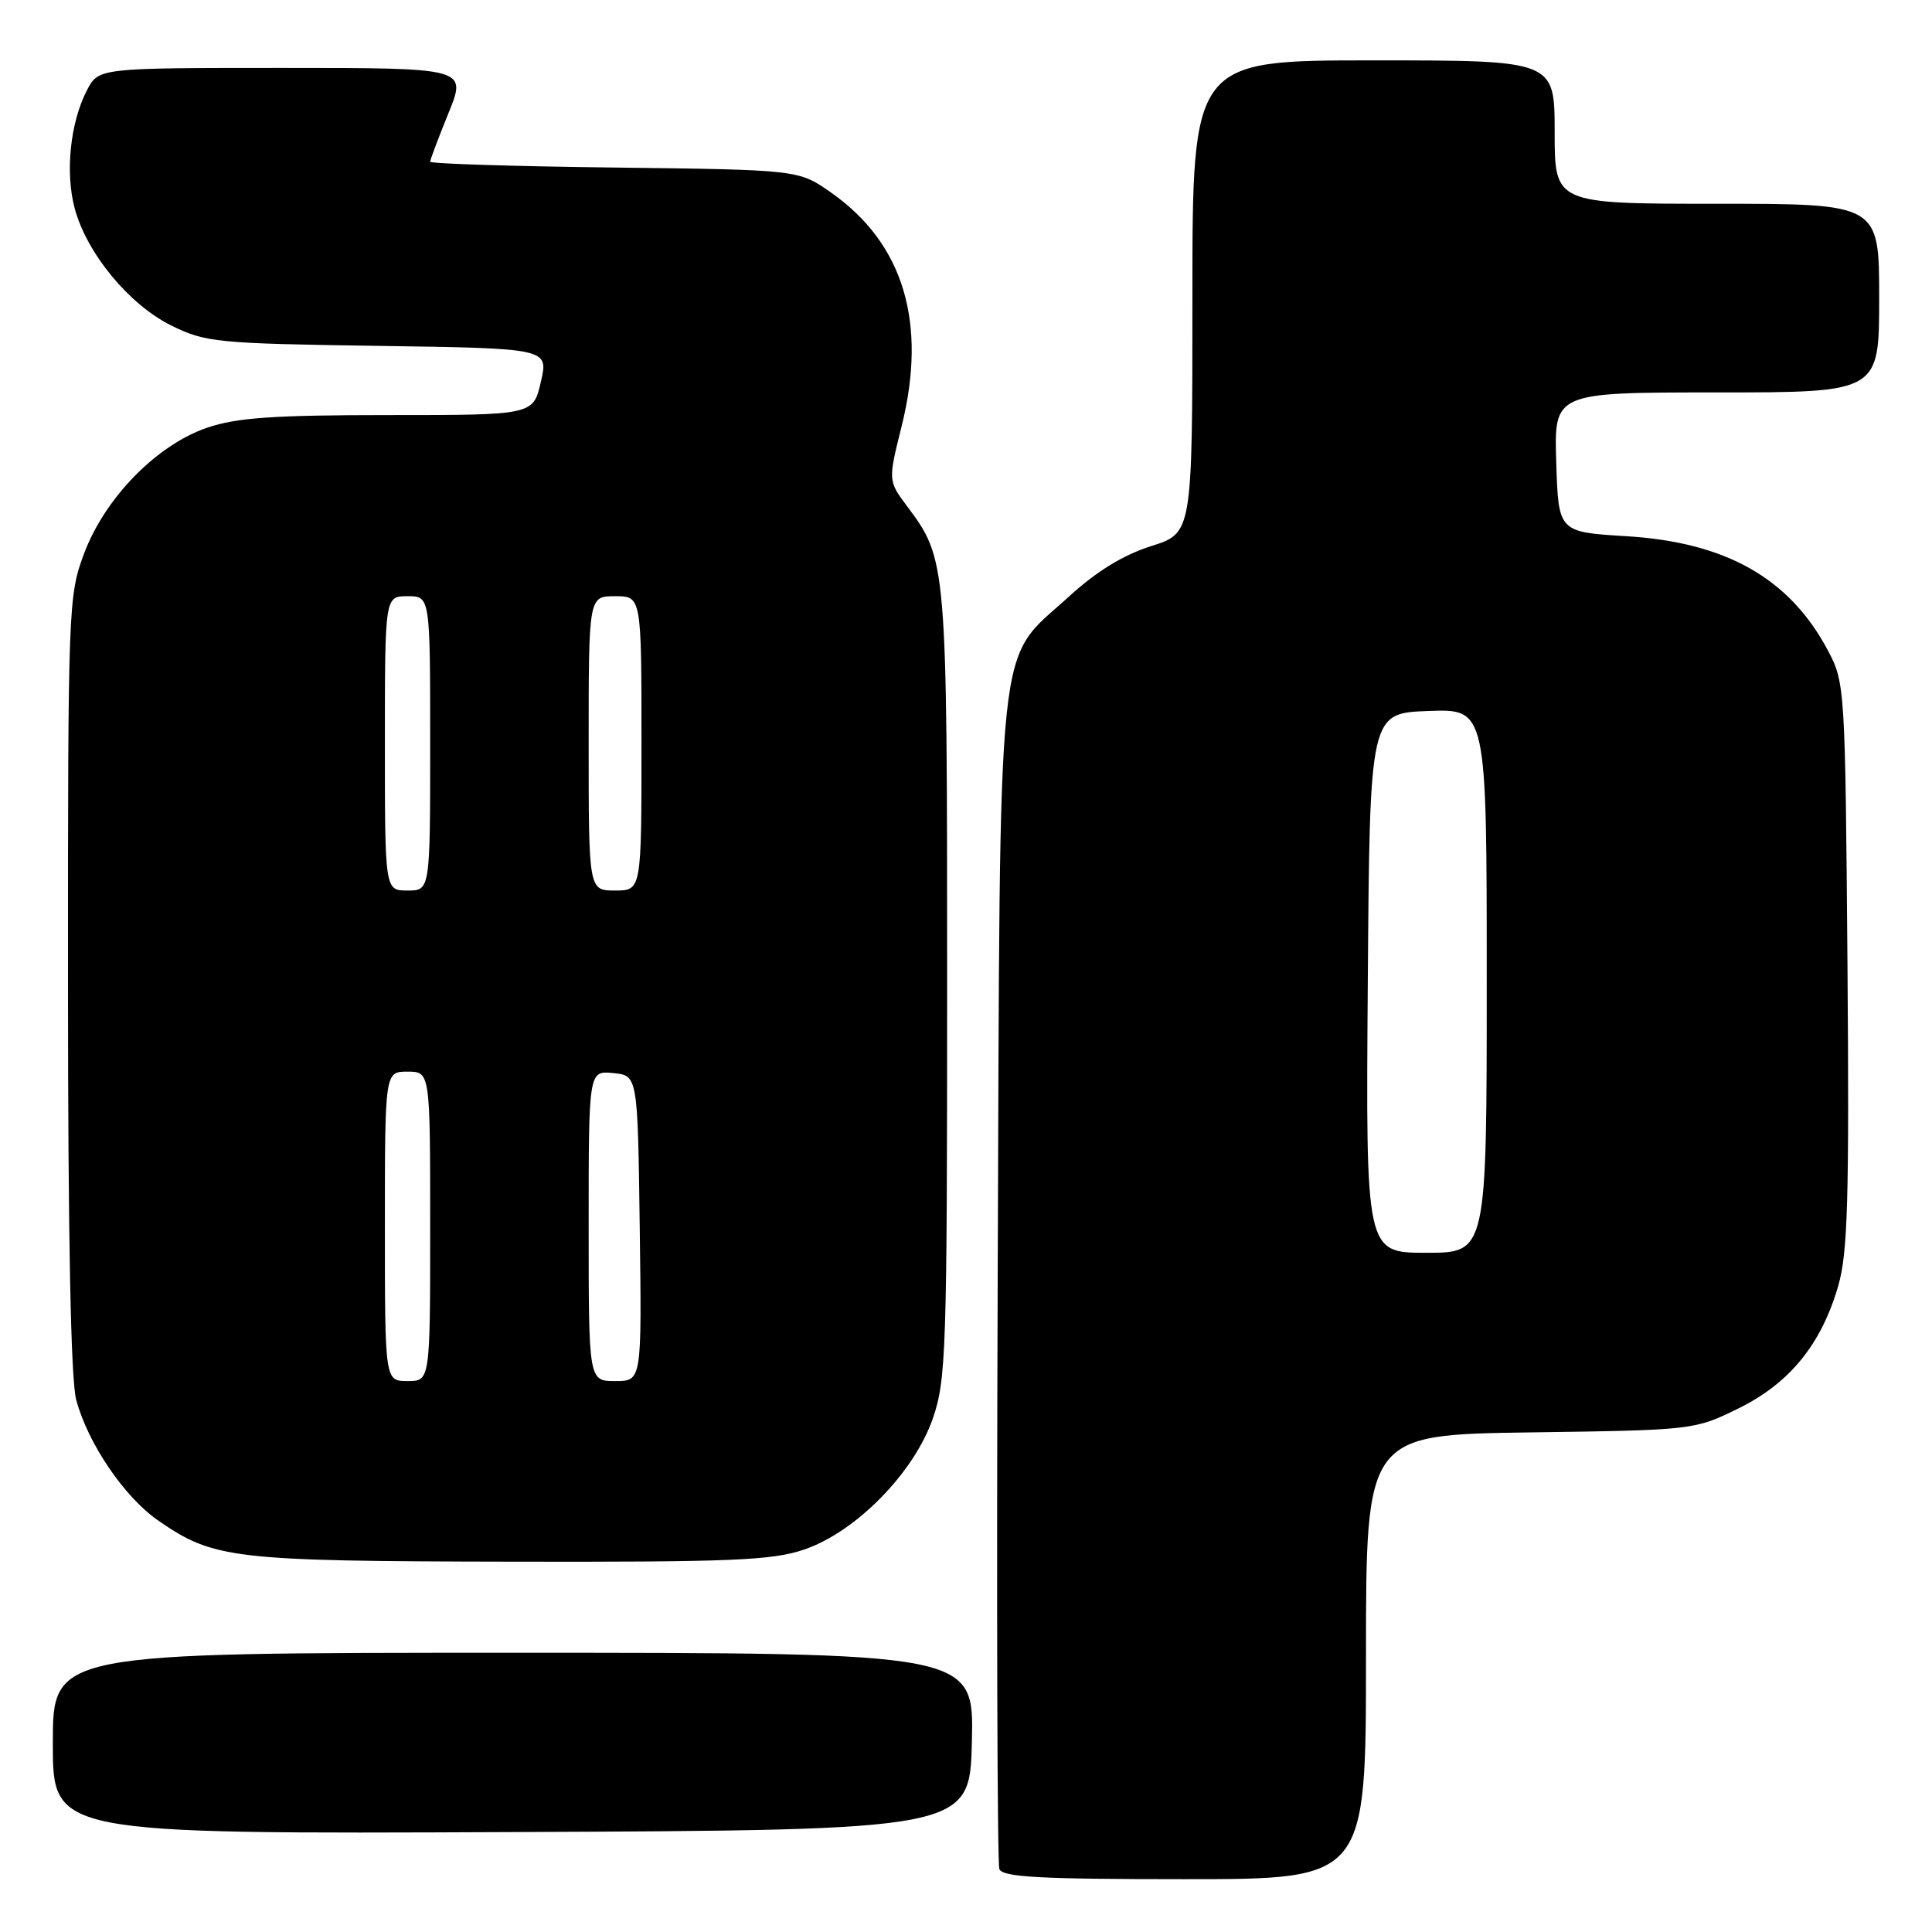 <?xml version="1.0" encoding="UTF-8" standalone="no"?>
<!DOCTYPE svg PUBLIC "-//W3C//DTD SVG 1.1//EN" "http://www.w3.org/Graphics/SVG/1.1/DTD/svg11.dtd" >
<svg xmlns="http://www.w3.org/2000/svg" xmlns:xlink="http://www.w3.org/1999/xlink" version="1.1" viewBox="0 0 256 256">
 <g >
 <path fill="currentColor"
d=" M 181.00 219.55 C 181.00 190.11 181.00 190.11 202.75 189.80 C 224.37 189.50 224.53 189.48 230.32 186.64 C 237.12 183.30 241.32 178.16 243.57 170.40 C 244.84 166.05 245.04 158.92 244.80 127.84 C 244.50 90.91 244.47 90.45 242.17 86.12 C 237.09 76.60 228.68 71.85 215.50 71.05 C 206.50 70.50 206.50 70.50 206.21 61.25 C 205.92 52.00 205.92 52.00 227.46 52.00 C 249.00 52.00 249.00 52.00 249.00 39.50 C 249.00 27.00 249.00 27.00 227.50 27.00 C 206.00 27.00 206.00 27.00 206.00 17.50 C 206.00 8.00 206.00 8.00 182.00 8.00 C 158.00 8.00 158.00 8.00 158.00 39.32 C 158.00 70.63 158.00 70.63 152.54 72.36 C 148.86 73.52 145.30 75.70 141.65 79.04 C 131.88 87.97 132.54 81.59 132.20 169.41 C 132.04 211.71 132.14 246.92 132.42 247.66 C 132.83 248.73 137.79 249.00 156.97 249.00 C 181.00 249.00 181.00 249.00 181.00 219.55 Z  M 128.78 230.75 C 129.06 219.00 129.06 219.00 68.03 219.00 C 7.00 219.00 7.00 219.00 7.00 231.01 C 7.00 243.02 7.00 243.02 67.75 242.76 C 128.50 242.50 128.50 242.50 128.78 230.75 Z  M 106.56 205.32 C 113.41 202.99 121.10 195.16 123.60 187.97 C 125.37 182.86 125.50 179.03 125.50 130.50 C 125.50 74.54 125.47 74.13 120.21 67.10 C 117.67 63.70 117.67 63.70 119.47 56.48 C 122.89 42.76 119.73 32.27 110.14 25.53 C 105.83 22.50 105.83 22.50 81.42 22.20 C 67.99 22.04 57.00 21.69 57.00 21.43 C 57.00 21.17 58.09 18.27 59.43 14.98 C 61.86 9.00 61.86 9.00 37.46 9.00 C 13.05 9.00 13.05 9.00 11.51 11.98 C 9.30 16.25 8.62 22.87 9.90 27.62 C 11.50 33.58 17.13 40.39 22.71 43.14 C 27.24 45.37 28.74 45.52 50.09 45.83 C 72.69 46.16 72.69 46.16 71.67 50.58 C 70.66 55.00 70.66 55.00 51.51 55.00 C 36.25 55.00 31.36 55.34 27.46 56.67 C 20.77 58.95 13.91 65.96 11.14 73.35 C 9.05 78.93 9.00 80.38 9.01 130.29 C 9.01 163.95 9.38 182.87 10.10 185.50 C 11.67 191.30 16.47 198.36 20.95 201.47 C 28.31 206.57 30.81 206.86 67.57 206.93 C 96.95 206.99 102.32 206.77 106.56 205.32 Z  M 181.24 130.25 C 181.50 94.50 181.50 94.50 189.25 94.21 C 197.00 93.92 197.00 93.92 197.00 129.96 C 197.00 166.00 197.00 166.00 188.99 166.00 C 180.97 166.00 180.97 166.00 181.24 130.25 Z  M 51.00 162.50 C 51.00 142.00 51.00 142.00 54.00 142.00 C 57.00 142.00 57.00 142.00 57.00 162.50 C 57.00 183.00 57.00 183.00 54.00 183.00 C 51.00 183.00 51.00 183.00 51.00 162.50 Z  M 78.00 162.44 C 78.00 141.87 78.00 141.87 81.25 142.19 C 84.50 142.50 84.50 142.50 84.77 162.75 C 85.04 183.00 85.04 183.00 81.52 183.00 C 78.00 183.00 78.00 183.00 78.00 162.44 Z  M 51.00 98.50 C 51.00 79.00 51.00 79.00 54.00 79.00 C 57.00 79.00 57.00 79.00 57.00 98.50 C 57.00 118.00 57.00 118.00 54.00 118.00 C 51.00 118.00 51.00 118.00 51.00 98.50 Z  M 78.00 98.50 C 78.00 79.00 78.00 79.00 81.50 79.00 C 85.00 79.00 85.00 79.00 85.00 98.50 C 85.00 118.00 85.00 118.00 81.50 118.00 C 78.00 118.00 78.00 118.00 78.00 98.50 Z "/>
</g>
</svg>